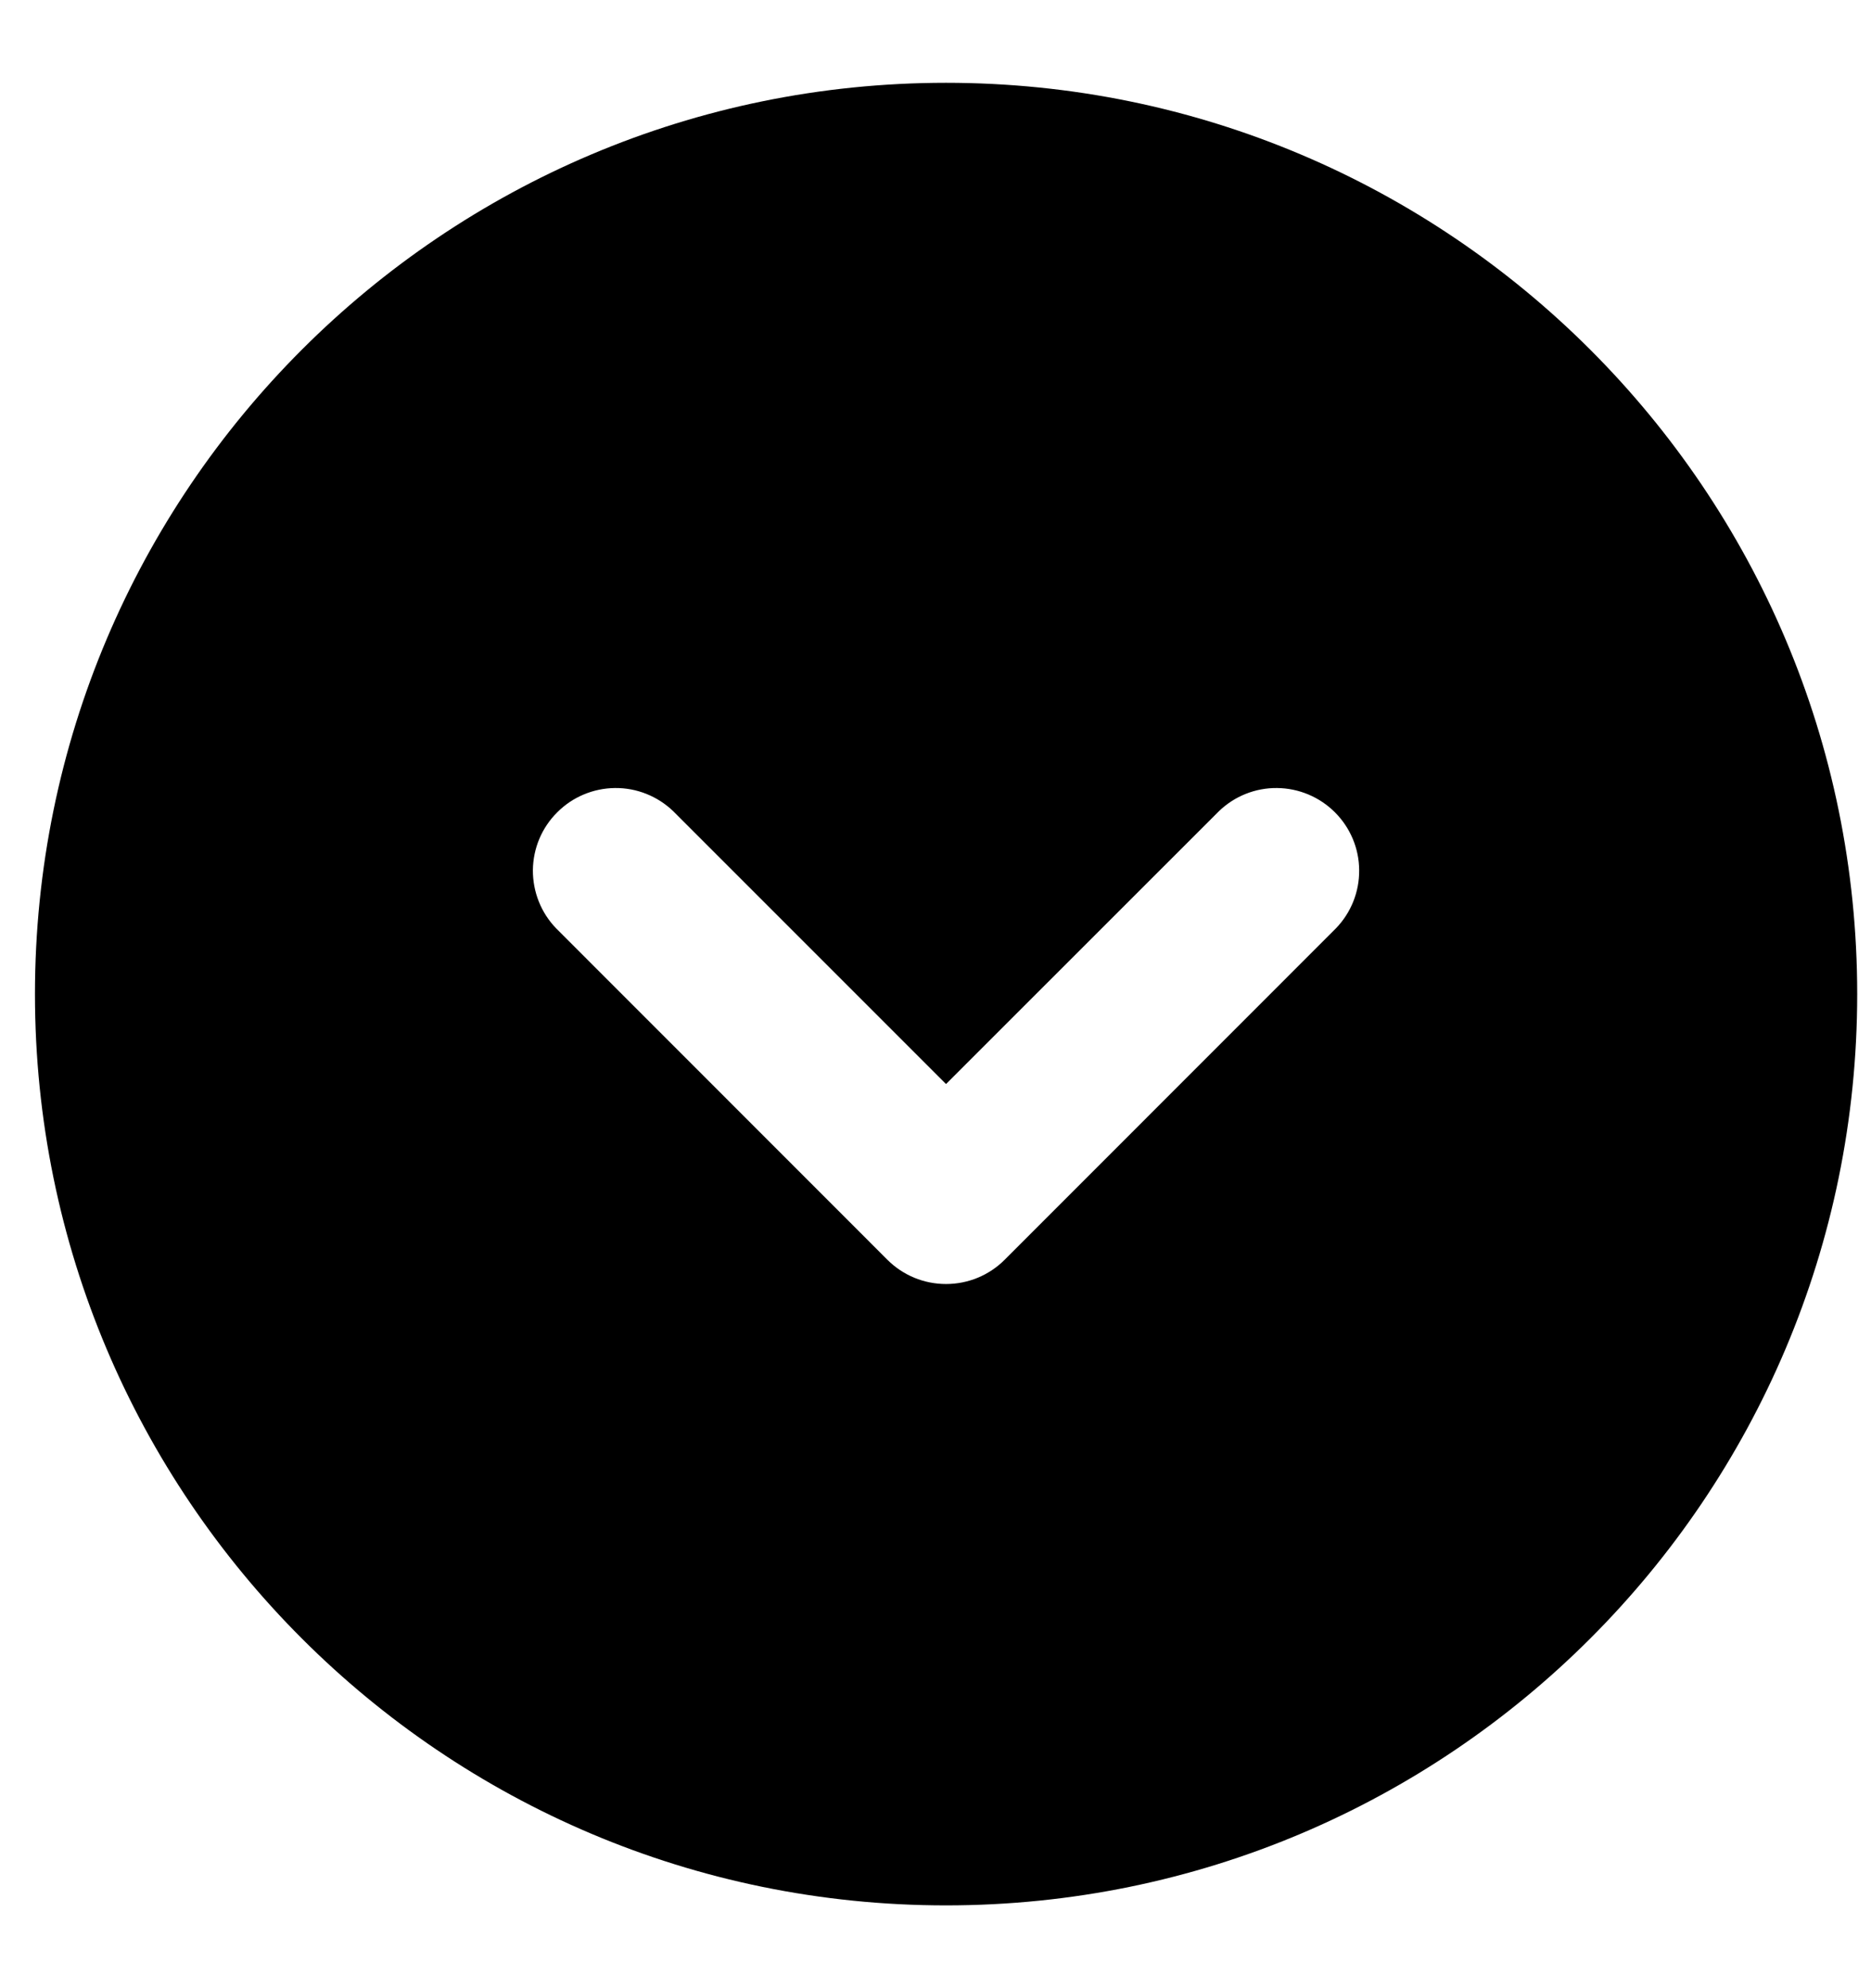 <svg width="16" height="17" viewBox="0 0 16 17" fill="none" xmlns="http://www.w3.org/2000/svg">
<path fill-rule="evenodd" clip-rule="evenodd" d="M8.09 0.708C3.787 0.708 0.299 4.197 0.299 8.5C0.299 12.803 3.787 16.292 8.09 16.292C12.393 16.292 15.882 12.803 15.882 8.5C15.882 4.197 12.393 0.708 8.09 0.708ZM5.758 6.937C5.624 6.808 5.445 6.736 5.259 6.738C5.074 6.74 4.896 6.814 4.765 6.946C4.633 7.077 4.559 7.254 4.557 7.44C4.556 7.626 4.627 7.805 4.756 7.938L7.589 10.772C7.722 10.905 7.902 10.979 8.09 10.979C8.278 10.979 8.458 10.905 8.591 10.772L11.424 7.938C11.553 7.805 11.625 7.626 11.623 7.44C11.622 7.254 11.547 7.077 11.416 6.946C11.284 6.814 11.107 6.74 10.921 6.738C10.735 6.736 10.556 6.808 10.423 6.937L8.09 9.269L5.758 6.937Z" fill="black"/>
</svg>
